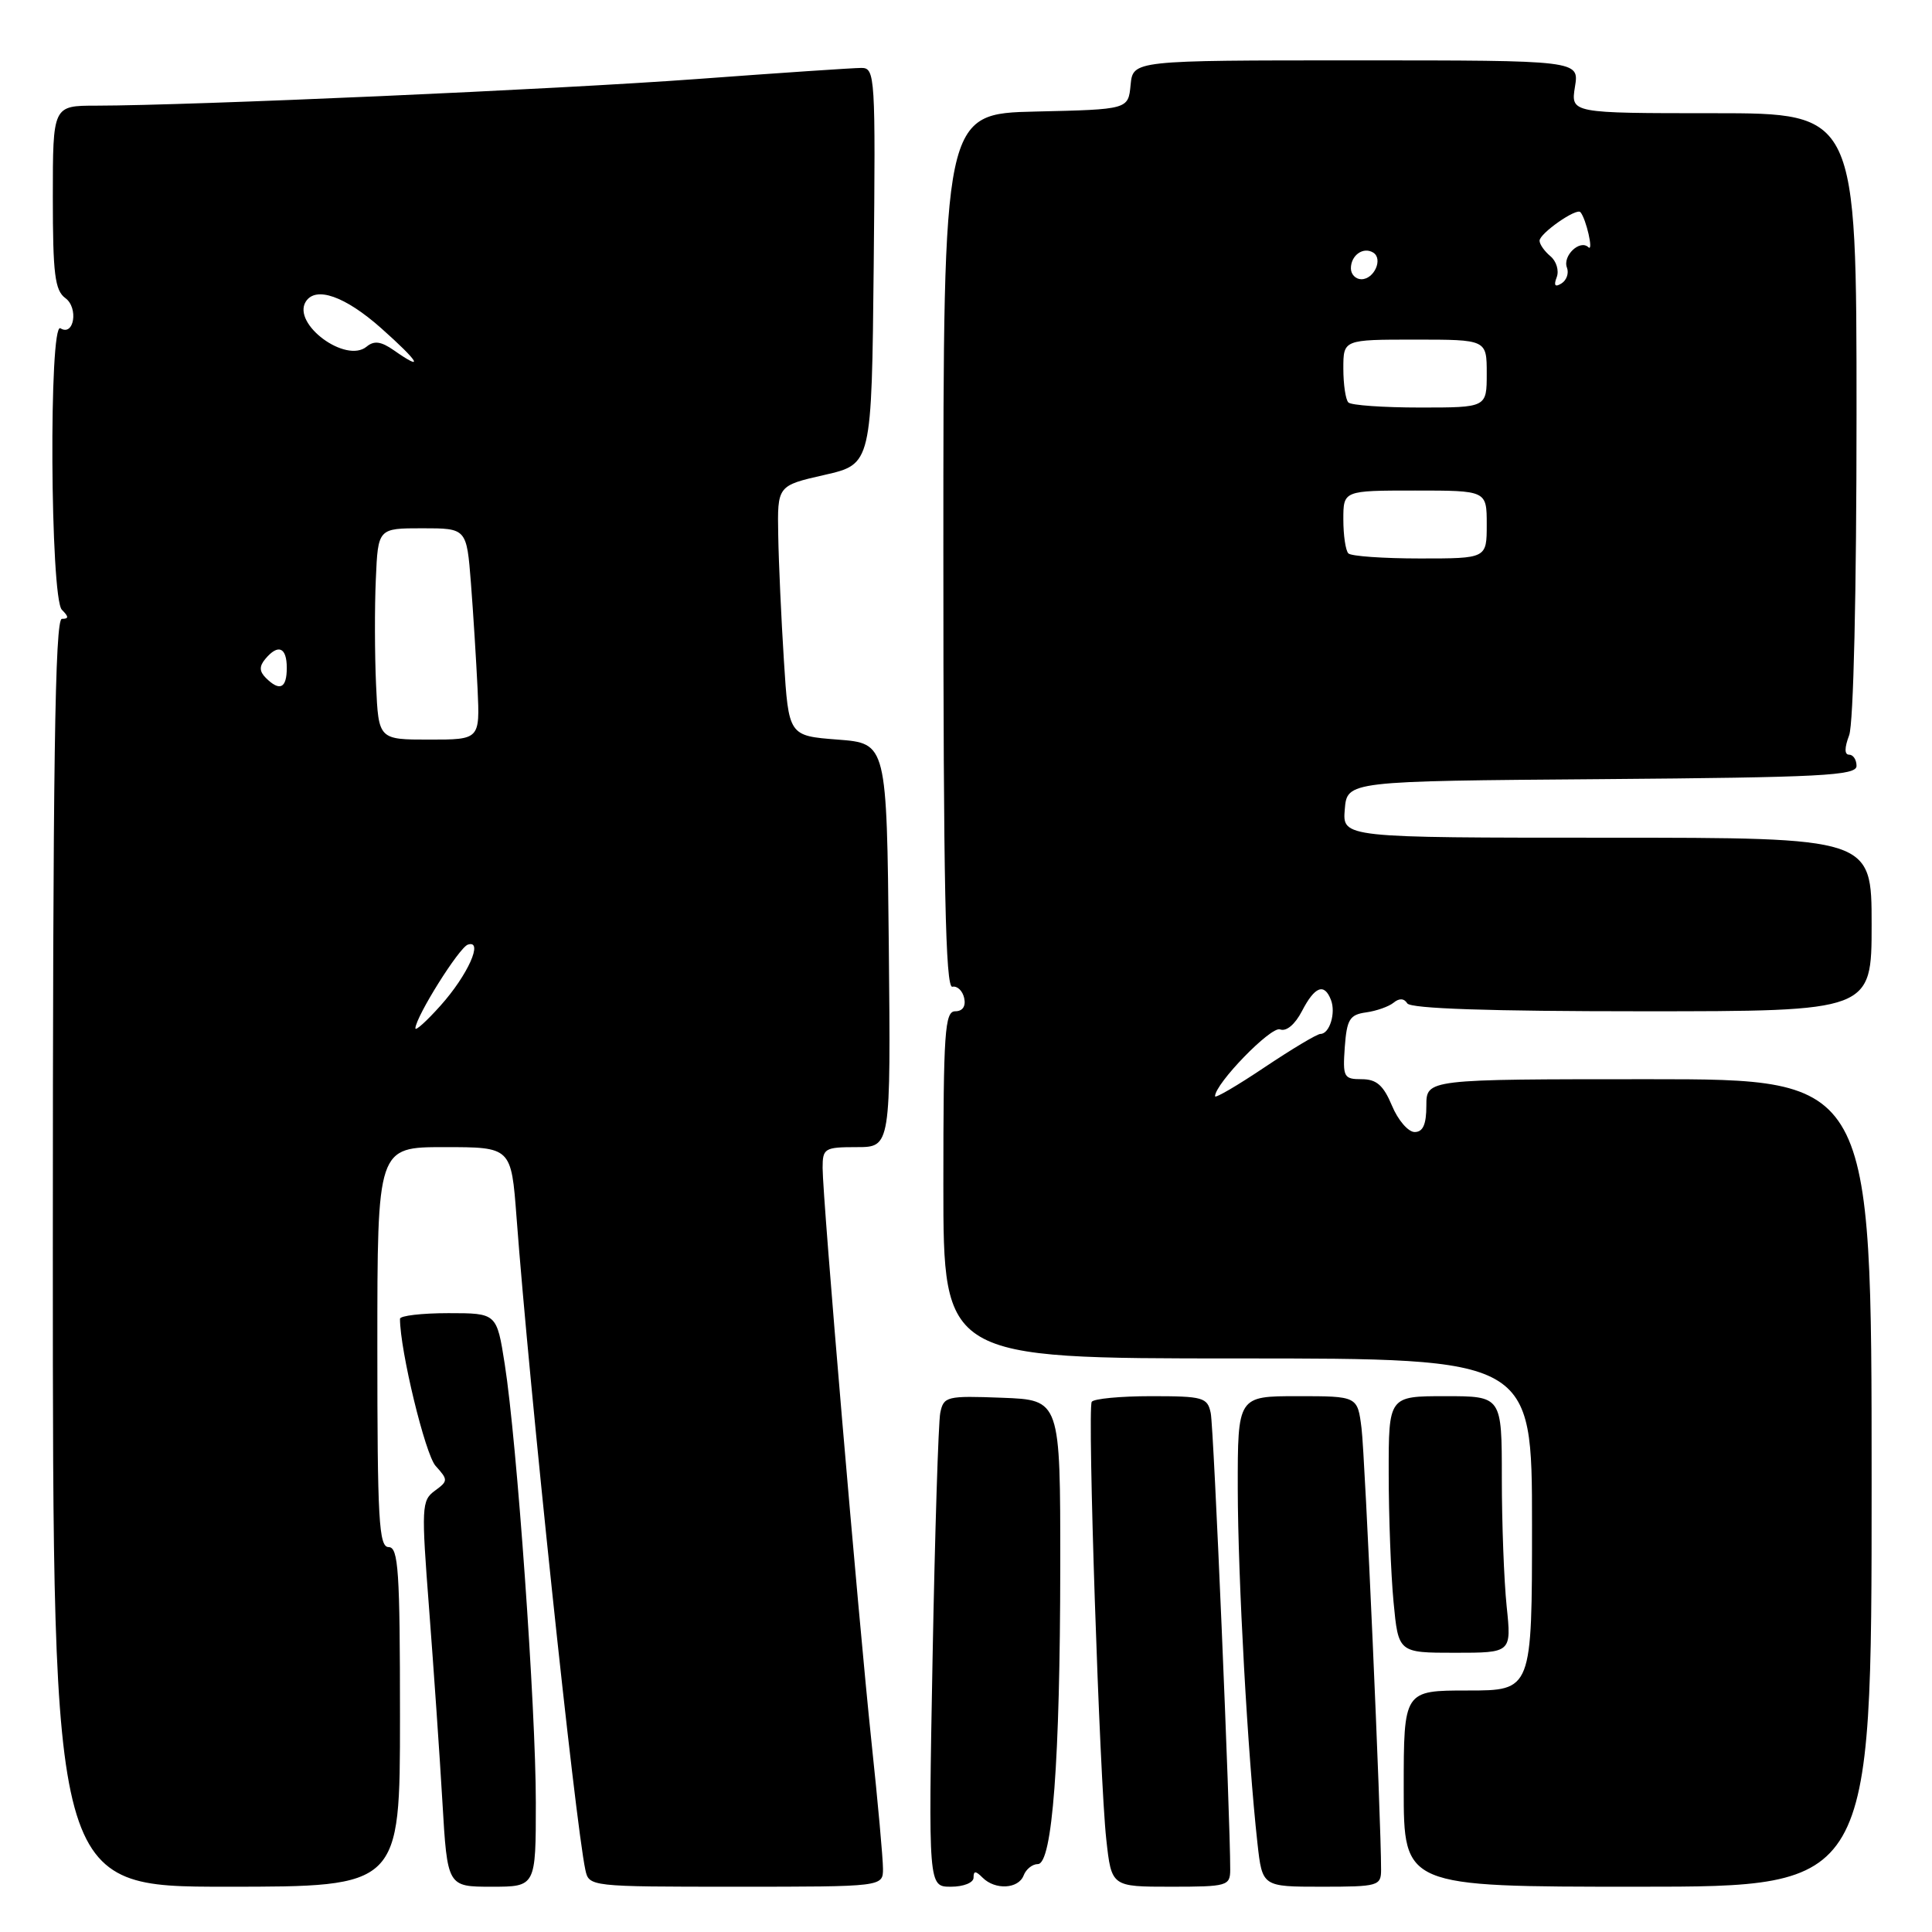 <?xml version="1.0" encoding="UTF-8" standalone="no"?>
<!DOCTYPE svg PUBLIC "-//W3C//DTD SVG 1.1//EN" "http://www.w3.org/Graphics/SVG/1.1/DTD/svg11.dtd" >
<svg xmlns="http://www.w3.org/2000/svg" xmlns:xlink="http://www.w3.org/1999/xlink" version="1.1" viewBox="0 0 256 256">
 <g >
 <path fill="currentColor"
d=" M 53.00 227.50 C 53.00 208.17 52.79 205.00 51.50 205.00 C 50.20 205.00 50.00 201.39 50.00 178.50 C 50.00 152.00 50.00 152.00 58.87 152.00 C 67.74 152.00 67.74 152.00 68.44 161.25 C 70.13 183.83 76.21 241.44 77.56 247.75 C 78.04 249.99 78.13 250.00 97.52 250.00 C 117.00 250.00 117.00 250.00 117.00 247.61 C 117.00 246.29 116.32 238.75 115.48 230.86 C 113.71 214.08 109.00 158.77 109.00 154.75 C 109.00 152.16 109.25 152.00 113.52 152.00 C 118.03 152.00 118.03 152.00 117.77 125.25 C 117.50 98.50 117.50 98.50 111.00 98.00 C 104.50 97.50 104.50 97.50 103.87 87.50 C 103.52 82.00 103.18 74.54 103.12 70.93 C 103.00 64.35 103.00 64.35 109.25 62.93 C 115.50 61.50 115.50 61.50 115.77 35.25 C 116.02 10.06 115.96 9.00 114.14 9.00 C 113.10 9.00 103.30 9.66 92.37 10.47 C 73.67 11.85 25.40 13.98 12.75 14.00 C 7.00 14.00 7.00 14.00 7.00 26.14 C 7.00 36.30 7.27 38.48 8.66 39.50 C 10.43 40.79 9.81 44.62 8.01 43.50 C 6.46 42.55 6.65 79.25 8.20 80.80 C 9.13 81.73 9.13 82.00 8.20 82.00 C 7.28 82.00 7.00 101.33 7.00 166.00 C 7.00 250.00 7.00 250.00 30.00 250.00 C 53.00 250.00 53.00 250.00 53.00 227.50 Z  M 71.00 238.84 C 71.00 226.32 68.50 191.06 66.88 180.75 C 65.82 174.00 65.82 174.00 59.41 174.00 C 55.88 174.00 53.00 174.34 53.00 174.75 C 53.01 178.96 56.34 192.71 57.72 194.24 C 59.39 196.09 59.39 196.24 57.61 197.54 C 55.86 198.82 55.82 199.70 56.86 213.20 C 57.46 221.07 58.26 232.56 58.62 238.75 C 59.28 250.00 59.28 250.00 65.14 250.00 C 71.00 250.00 71.00 250.00 71.00 238.84 Z  M 129.00 248.80 C 129.00 247.87 129.27 247.87 130.20 248.80 C 131.87 250.47 134.95 250.30 135.64 248.50 C 135.95 247.68 136.80 247.00 137.52 247.00 C 139.44 247.00 140.47 233.29 140.49 207.50 C 140.50 185.50 140.50 185.50 132.78 185.21 C 125.43 184.93 125.04 185.03 124.59 187.21 C 124.34 188.47 123.88 203.11 123.57 219.75 C 123.01 250.00 123.01 250.00 126.00 250.00 C 127.67 250.00 129.00 249.47 129.00 248.80 Z  M 163.01 247.75 C 163.02 240.78 160.83 189.14 160.43 187.25 C 160.00 185.16 159.43 185.00 152.54 185.00 C 148.46 185.00 144.91 185.34 144.66 185.75 C 144.07 186.73 145.70 235.66 146.59 243.75 C 147.28 250.00 147.28 250.00 155.14 250.00 C 162.62 250.00 163.00 249.89 163.01 247.75 Z  M 183.00 247.75 C 183.01 241.21 180.87 192.88 180.41 189.25 C 179.88 185.00 179.88 185.00 171.94 185.00 C 164.00 185.00 164.00 185.00 164.01 197.25 C 164.03 209.16 165.33 232.60 166.62 244.25 C 167.26 250.00 167.26 250.00 175.13 250.00 C 182.62 250.00 183.00 249.89 183.00 247.75 Z  M 248.00 196.50 C 248.00 143.00 248.00 143.00 218.50 143.00 C 189.00 143.00 189.00 143.00 189.00 146.50 C 189.00 149.00 188.55 150.00 187.45 150.00 C 186.60 150.00 185.24 148.43 184.44 146.50 C 183.31 143.80 182.39 143.00 180.43 143.00 C 178.05 143.00 177.91 142.72 178.19 138.75 C 178.46 135.08 178.84 134.45 181.00 134.15 C 182.38 133.96 184.02 133.38 184.66 132.86 C 185.41 132.24 186.05 132.28 186.47 132.95 C 186.90 133.65 197.40 134.00 217.56 134.00 C 248.00 134.00 248.00 134.00 248.00 122.50 C 248.00 111.00 248.00 111.00 212.94 111.00 C 177.88 111.00 177.88 111.00 178.19 107.25 C 178.50 103.50 178.50 103.50 212.25 103.24 C 241.33 103.01 246.00 102.77 246.00 101.49 C 246.00 100.67 245.56 100.00 245.02 100.00 C 244.39 100.00 244.39 99.10 245.02 97.43 C 245.60 95.92 246.00 78.46 246.00 54.93 C 246.00 15.00 246.00 15.00 227.06 15.00 C 208.13 15.00 208.13 15.00 208.69 11.50 C 209.26 8.00 209.26 8.00 179.69 8.00 C 150.13 8.00 150.13 8.00 149.81 11.25 C 149.50 14.50 149.50 14.50 137.25 14.78 C 125.00 15.06 125.00 15.06 125.00 73.03 C 125.00 117.34 125.28 130.94 126.19 130.75 C 126.85 130.61 127.55 131.29 127.76 132.25 C 128.00 133.34 127.55 134.00 126.57 134.00 C 125.19 134.00 125.00 136.75 125.00 157.00 C 125.00 180.00 125.00 180.00 164.00 180.00 C 203.00 180.00 203.00 180.00 203.00 202.00 C 203.00 224.00 203.00 224.00 194.50 224.00 C 186.00 224.00 186.00 224.00 186.00 237.00 C 186.00 250.00 186.00 250.00 217.00 250.00 C 248.00 250.00 248.00 250.00 248.00 196.50 Z  M 199.64 212.85 C 199.29 209.47 199.00 201.82 199.00 195.85 C 199.00 185.00 199.00 185.00 191.50 185.00 C 184.00 185.00 184.00 185.00 184.01 195.25 C 184.01 200.89 184.30 208.54 184.65 212.25 C 185.29 219.00 185.29 219.00 192.79 219.00 C 200.28 219.00 200.28 219.00 199.64 212.85 Z  M 55.04 136.25 C 55.13 134.65 60.83 125.56 61.99 125.17 C 64.12 124.46 61.99 129.21 58.37 133.25 C 56.52 135.32 55.02 136.67 55.04 136.25 Z  M 49.83 90.75 C 49.65 86.76 49.63 80.46 49.80 76.75 C 50.09 70.00 50.09 70.00 55.96 70.00 C 61.83 70.00 61.83 70.00 62.40 77.25 C 62.71 81.24 63.10 87.54 63.28 91.25 C 63.59 98.00 63.59 98.00 56.88 98.00 C 50.16 98.00 50.16 98.00 49.83 90.75 Z  M 35.22 89.82 C 34.36 88.96 34.34 88.29 35.15 87.32 C 36.85 85.28 38.00 85.75 38.00 88.50 C 38.00 91.22 37.06 91.66 35.22 89.82 Z  M 52.18 46.41 C 50.49 45.23 49.57 45.11 48.58 45.93 C 45.83 48.21 38.69 42.94 40.51 39.98 C 41.82 37.87 45.72 39.24 50.50 43.48 C 55.56 47.98 56.33 49.32 52.18 46.41 Z  M 161.00 145.26 C 161.00 143.59 168.42 135.95 169.61 136.40 C 170.44 136.72 171.59 135.76 172.52 133.97 C 174.21 130.70 175.48 130.21 176.36 132.50 C 177.03 134.23 176.17 137.00 174.97 137.00 C 174.52 137.00 171.20 138.99 167.58 141.41 C 163.96 143.84 161.00 145.57 161.00 145.26 Z  M 178.67 73.33 C 178.30 72.97 178.00 70.94 178.00 68.83 C 178.00 65.00 178.00 65.00 187.50 65.00 C 197.00 65.00 197.00 65.00 197.00 69.50 C 197.00 74.00 197.00 74.00 188.17 74.00 C 183.31 74.00 179.03 73.70 178.67 73.33 Z  M 178.67 53.33 C 178.30 52.97 178.00 50.94 178.00 48.83 C 178.00 45.00 178.00 45.00 187.50 45.00 C 197.00 45.00 197.00 45.00 197.00 49.50 C 197.00 54.00 197.00 54.00 188.17 54.00 C 183.31 54.00 179.03 53.70 178.67 53.33 Z  M 206.27 36.74 C 206.61 35.86 206.23 34.61 205.44 33.95 C 204.65 33.29 204.00 32.37 204.00 31.90 C 204.00 30.93 208.88 27.52 209.41 28.11 C 210.17 28.97 211.19 33.45 210.47 32.76 C 209.34 31.69 207.02 33.90 207.63 35.47 C 207.91 36.20 207.58 37.14 206.90 37.56 C 206.05 38.09 205.85 37.83 206.27 36.74 Z  M 179.00 35.56 C 179.00 33.82 180.64 32.66 181.96 33.47 C 183.29 34.30 182.09 37.00 180.39 37.00 C 179.63 37.00 179.00 36.35 179.00 35.56 Z "/>
</g>
</svg>